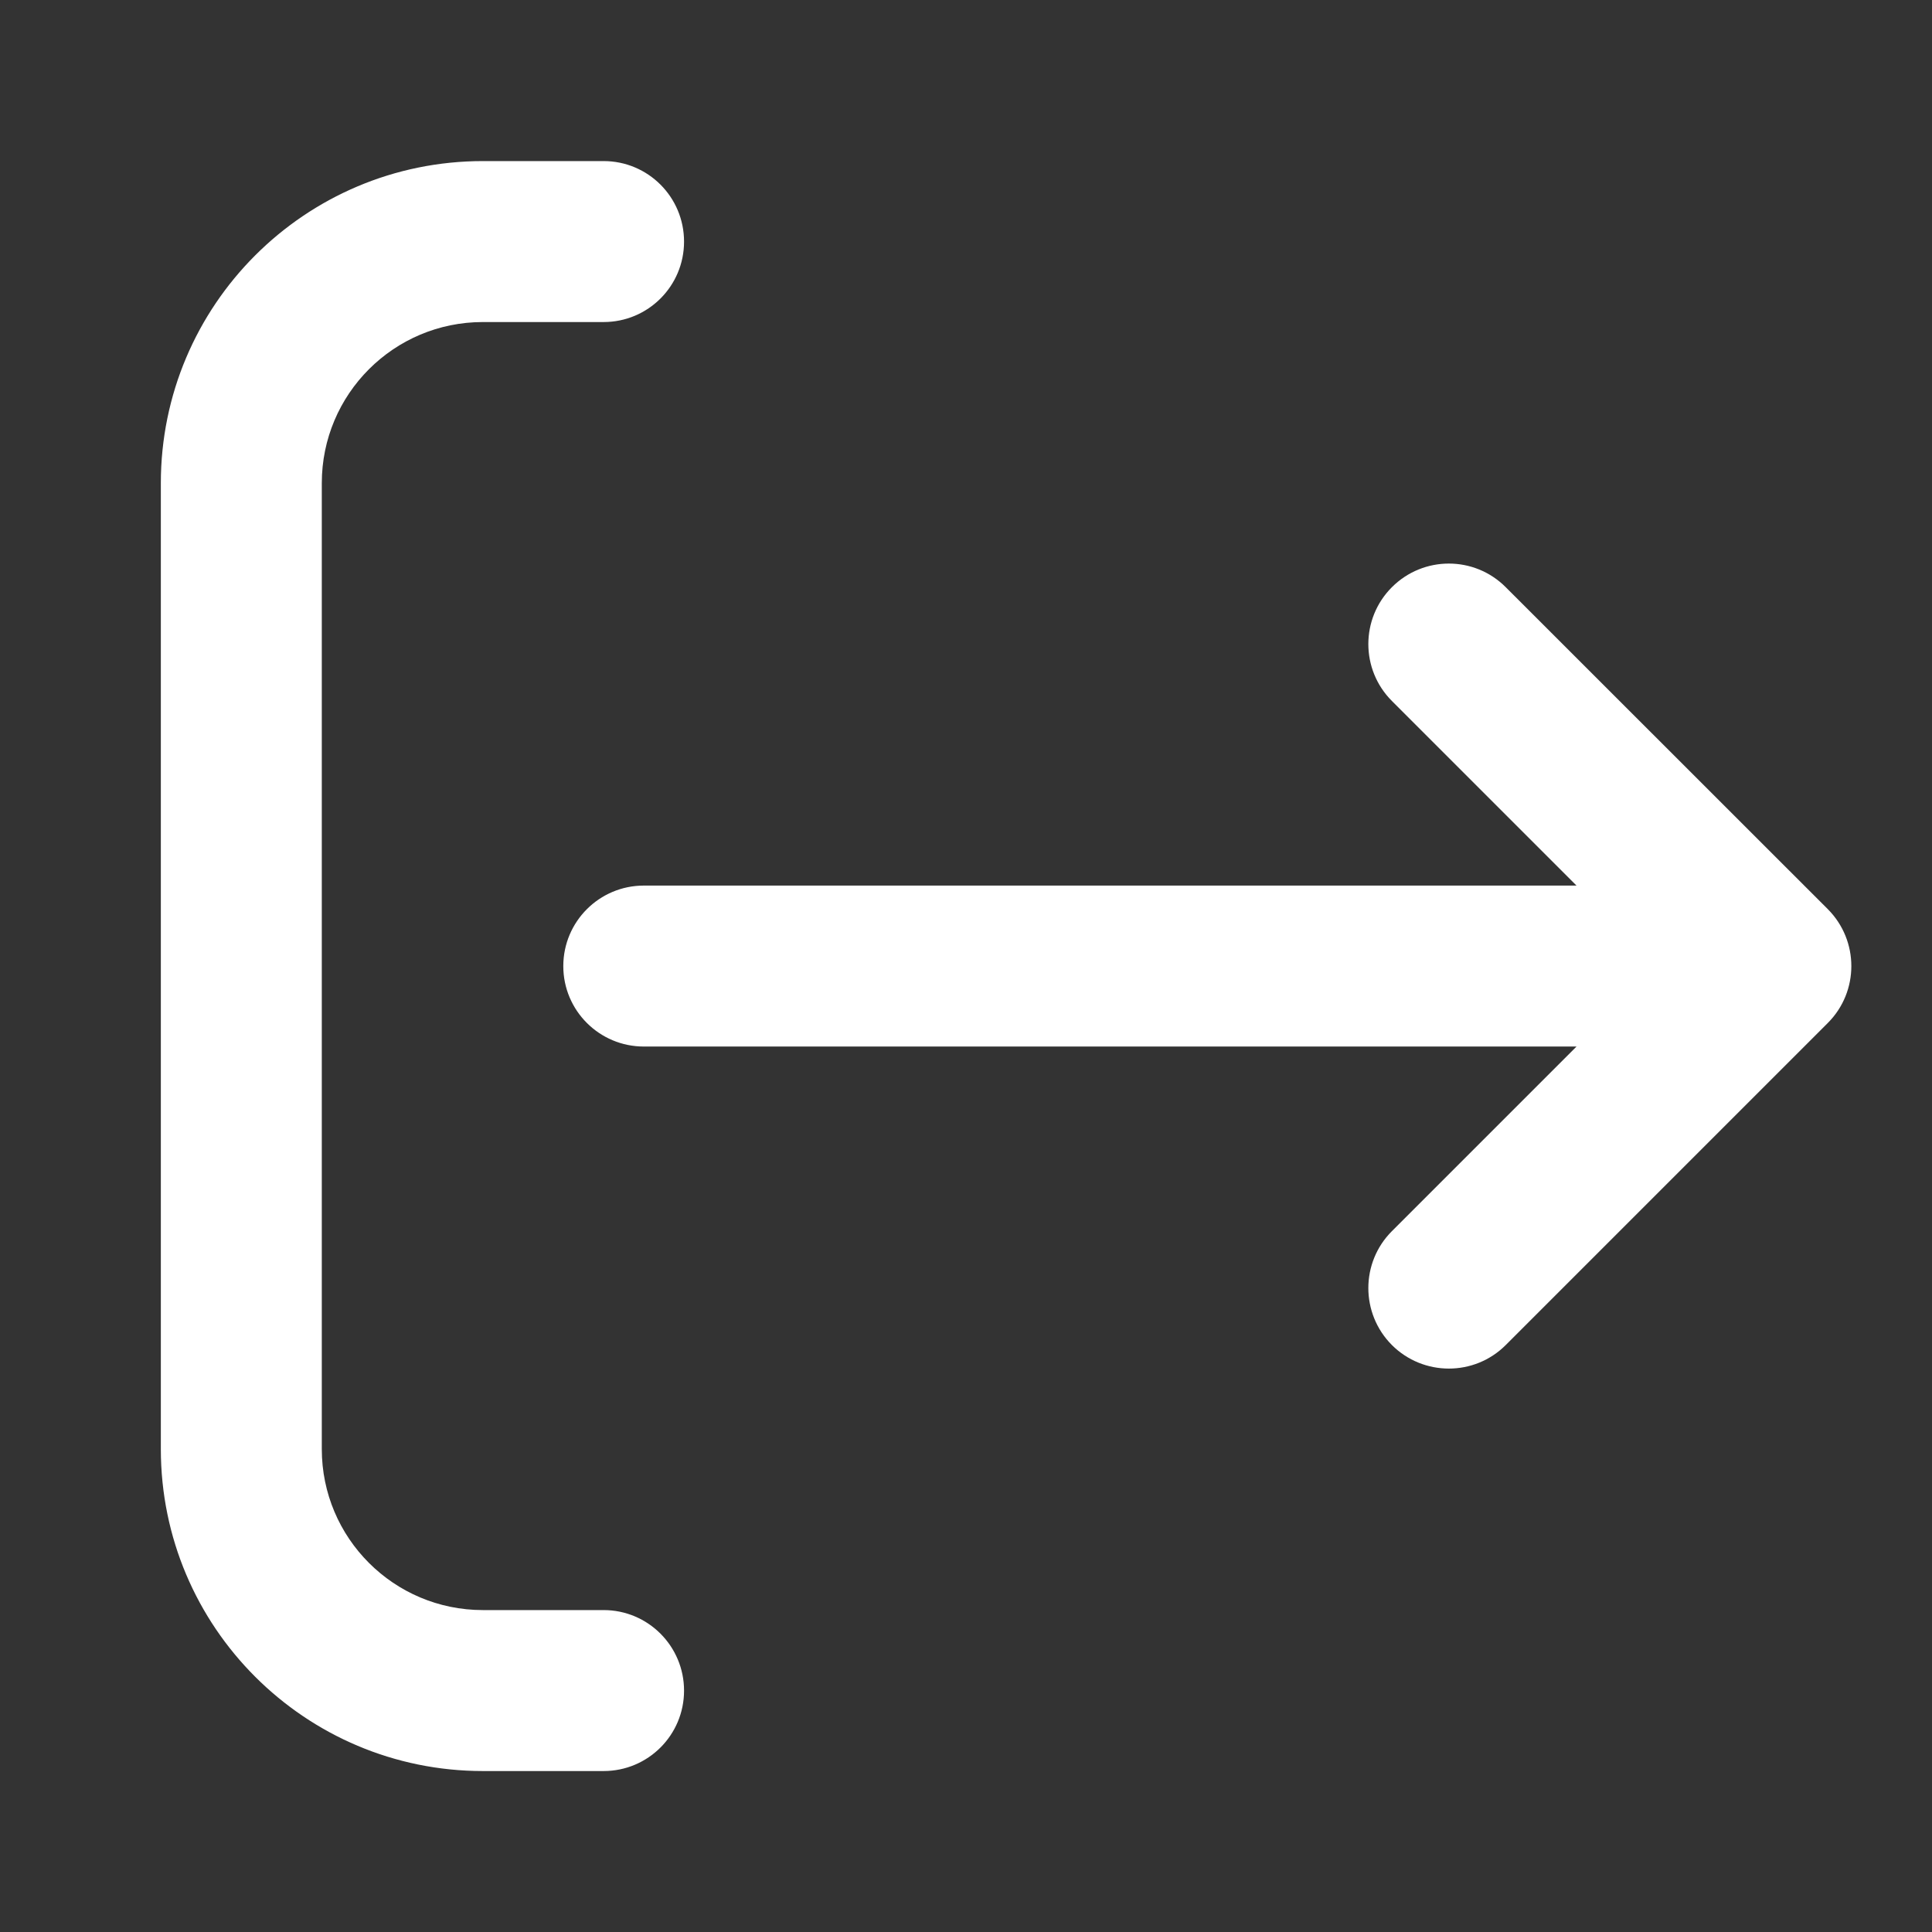 <svg width="16" height="16" viewBox="0 0 16 16" fill="none" xmlns="http://www.w3.org/2000/svg">
<rect x="0" y="0" width="16" height="16" fill="#333333" stroke="none"/>
<path d="M4.999 2.667C5.367 2.667 5.665 2.369 5.665 2.001C5.665 1.632 5.367 1.334 4.999 1.334H3.999C2.526 1.334 1.332 2.528 1.332 4.001V12.001C1.332 13.473 2.526 14.667 3.999 14.667H4.999C5.367 14.667 5.665 14.369 5.665 14.001C5.665 13.633 5.367 13.334 4.999 13.334H3.999C3.262 13.334 2.665 12.737 2.665 12.001L2.665 4.001C2.665 3.264 3.262 2.667 3.999 2.667H4.999Z" fill="white"/>
<path d="M15.137 8.472C15.397 8.212 15.397 7.79 15.137 7.529L12.47 4.863C12.21 4.602 11.788 4.602 11.527 4.863C11.267 5.123 11.267 5.545 11.527 5.805L13.056 7.334L5.332 7.334C4.964 7.334 4.665 7.632 4.665 8.001C4.665 8.369 4.964 8.667 5.332 8.667L13.056 8.667L11.527 10.196C11.267 10.456 11.267 10.878 11.527 11.139C11.788 11.399 12.21 11.399 12.47 11.139L15.137 8.472Z" fill="white"/>
</svg>
